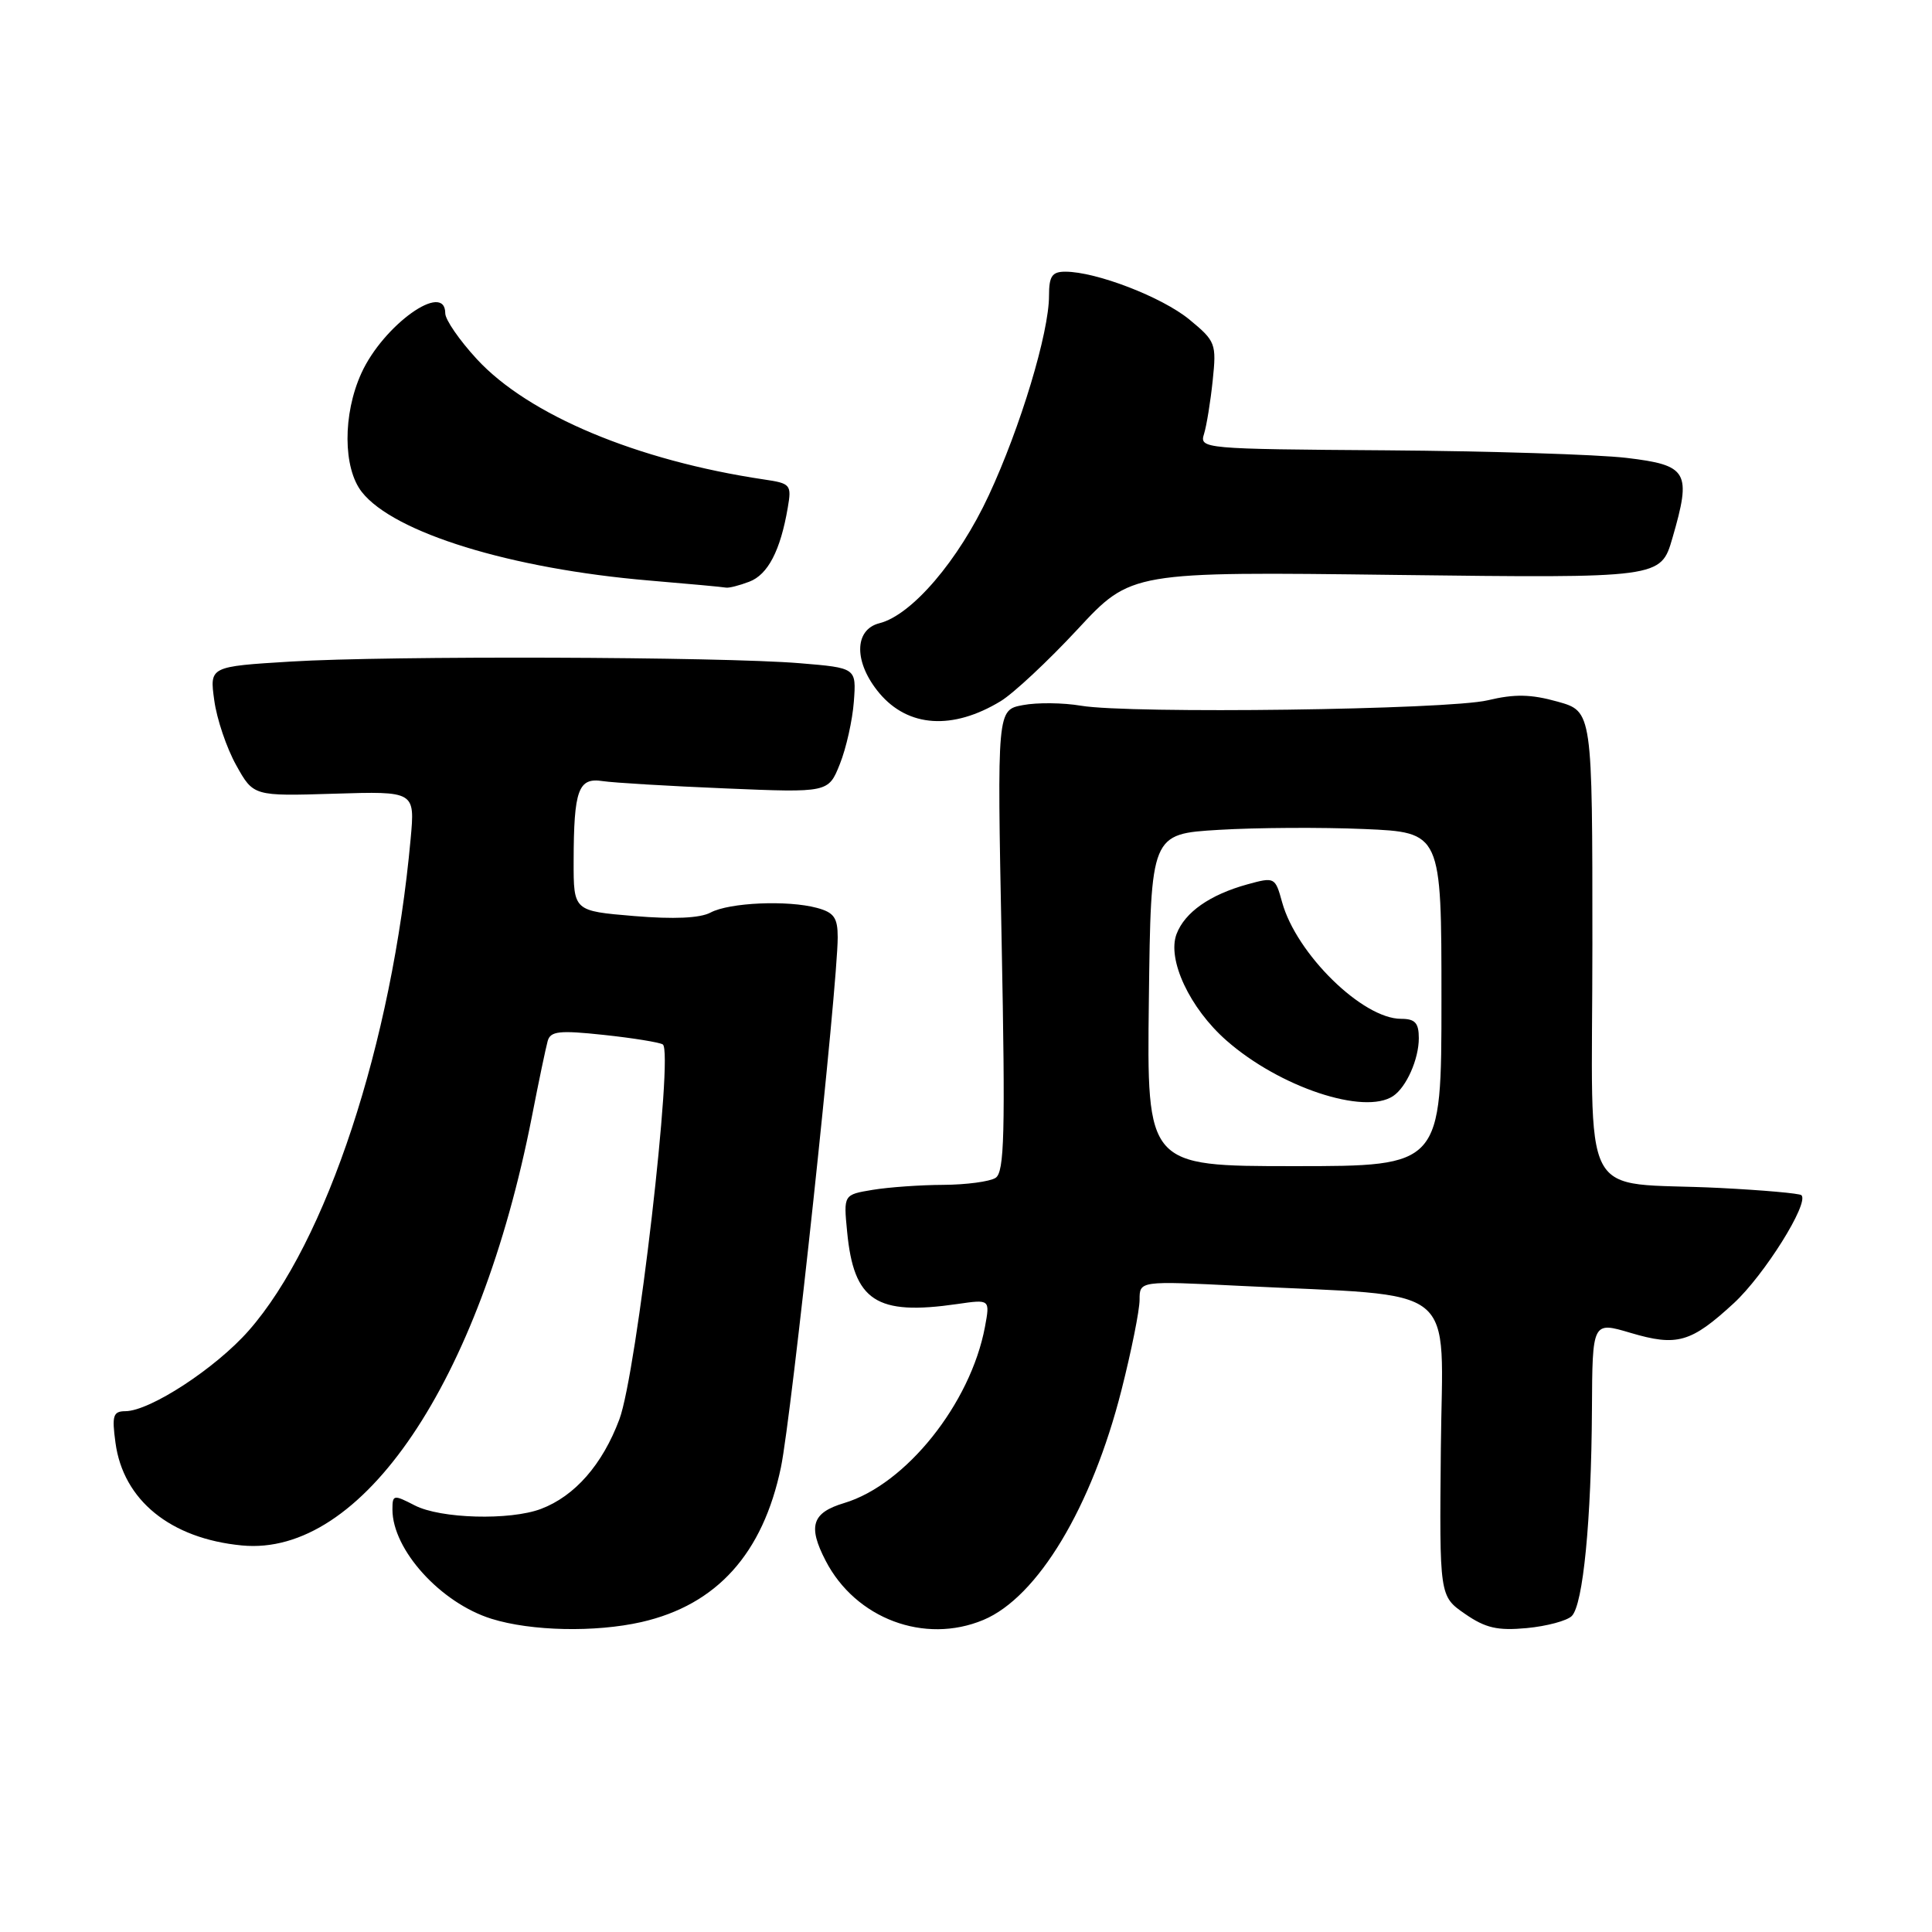 <?xml version="1.0" encoding="UTF-8" standalone="no"?>
<!DOCTYPE svg PUBLIC "-//W3C//DTD SVG 1.1//EN" "http://www.w3.org/Graphics/SVG/1.1/DTD/svg11.dtd" >
<svg xmlns="http://www.w3.org/2000/svg" xmlns:xlink="http://www.w3.org/1999/xlink" version="1.1" viewBox="0 0 256 256">
 <g >
 <path fill="currentColor"
d=" M 85.00 214.93 C 94.98 212.65 101.09 205.87 103.48 194.42 C 104.88 187.70 111.00 130.54 111.00 124.20 C 111.00 121.60 110.51 120.91 108.25 120.30 C 104.36 119.25 96.64 119.59 94.15 120.92 C 92.76 121.66 89.30 121.82 84.02 121.38 C 76.00 120.71 76.00 120.71 76.01 114.11 C 76.03 104.64 76.63 103.00 79.85 103.50 C 81.31 103.72 88.64 104.16 96.13 104.47 C 109.77 105.04 109.77 105.04 111.29 101.23 C 112.13 99.13 112.96 95.41 113.14 92.96 C 113.47 88.50 113.47 88.50 105.98 87.88 C 95.49 87.01 51.47 86.87 38.54 87.66 C 27.77 88.32 27.77 88.32 28.39 92.79 C 28.72 95.26 30.03 99.12 31.29 101.38 C 33.58 105.50 33.58 105.50 44.28 105.17 C 54.99 104.84 54.99 104.84 54.41 111.17 C 51.95 138.23 43.26 164.61 32.95 176.32 C 28.57 181.30 19.88 186.97 16.62 186.99 C 14.99 187.00 14.81 187.56 15.30 191.16 C 16.32 198.78 22.58 203.87 32.05 204.78 C 47.95 206.31 63.56 183.23 70.47 148.00 C 71.38 143.32 72.33 138.80 72.57 137.94 C 72.94 136.63 74.11 136.50 80.00 137.13 C 83.85 137.54 87.36 138.11 87.82 138.39 C 89.30 139.30 84.37 181.94 82.07 188.07 C 79.83 194.06 76.17 198.24 71.68 199.94 C 67.57 201.49 58.36 201.24 54.95 199.47 C 52.14 198.02 52.00 198.05 52.00 200.02 C 52.00 205.35 58.39 212.40 65.13 214.50 C 70.39 216.14 78.86 216.32 85.00 214.93 Z  M 130.30 214.65 C 137.50 211.64 144.66 199.72 148.60 184.20 C 149.92 179.00 151.00 173.61 151.00 172.23 C 151.00 169.72 151.00 169.72 164.25 170.38 C 193.89 171.86 191.13 169.64 190.92 191.88 C 190.73 211.50 190.73 211.50 194.11 213.84 C 196.84 215.73 198.43 216.09 202.31 215.73 C 204.95 215.48 207.64 214.76 208.27 214.13 C 209.77 212.63 210.86 201.47 210.94 186.80 C 211.00 175.11 211.00 175.11 216.05 176.61 C 222.22 178.44 224.06 177.91 229.74 172.68 C 233.78 168.95 239.75 159.42 238.70 158.37 C 238.46 158.13 233.59 157.70 227.88 157.41 C 208.89 156.46 211.00 160.50 211.00 125.08 C 211.00 94.26 211.00 94.26 206.39 92.97 C 202.85 91.98 200.70 91.94 197.14 92.79 C 191.86 94.05 149.72 94.61 143.23 93.51 C 140.88 93.11 137.42 93.07 135.54 93.43 C 132.12 94.07 132.12 94.07 132.72 124.63 C 133.22 150.30 133.09 155.33 131.91 156.08 C 131.13 156.57 128.03 156.98 125.00 157.00 C 121.97 157.01 117.76 157.31 115.64 157.66 C 111.77 158.30 111.77 158.30 112.25 163.22 C 113.13 172.40 116.09 174.35 126.85 172.79 C 131.19 172.16 131.19 172.16 130.51 175.83 C 128.60 185.99 120.03 196.71 111.86 199.16 C 107.59 200.44 107.02 202.21 109.40 206.80 C 113.37 214.48 122.50 217.91 130.30 214.65 Z  M 132.59 92.91 C 134.29 91.88 138.88 87.59 142.78 83.39 C 149.88 75.74 149.88 75.74 184.97 76.18 C 220.06 76.61 220.06 76.61 221.60 71.31 C 224.16 62.50 223.67 61.64 215.50 60.67 C 211.65 60.22 197.34 59.77 183.70 59.67 C 159.40 59.50 158.92 59.46 159.54 57.50 C 159.88 56.40 160.40 53.21 160.69 50.41 C 161.20 45.53 161.08 45.21 157.60 42.34 C 153.99 39.37 145.26 36.00 141.16 36.00 C 139.40 36.00 139.00 36.59 139.00 39.19 C 139.00 44.08 135.22 56.61 131.02 65.63 C 127.01 74.26 120.81 81.51 116.53 82.58 C 113.13 83.44 113.13 87.81 116.53 91.86 C 120.34 96.38 126.23 96.77 132.59 92.91 Z  M 99.28 77.08 C 101.75 76.15 103.41 72.96 104.38 67.29 C 104.91 64.22 104.77 64.05 101.22 63.53 C 84.40 61.02 70.01 54.99 63.18 47.58 C 60.88 45.09 59.00 42.36 59.00 41.52 C 59.00 37.20 50.78 43.07 47.88 49.46 C 45.41 54.89 45.44 62.02 47.95 65.20 C 52.19 70.59 67.69 75.37 86.00 76.92 C 91.22 77.36 95.81 77.78 96.18 77.86 C 96.56 77.94 97.95 77.59 99.28 77.08 Z  M 152.23 132.51 C 152.50 110.50 152.50 110.50 161.50 109.96 C 166.45 109.66 175.11 109.61 180.75 109.85 C 191.00 110.29 191.00 110.29 191.00 132.41 C 191.00 154.52 191.00 154.52 171.48 154.52 C 151.96 154.52 151.96 154.52 152.23 132.51 Z  M 184.60 145.23 C 186.35 144.06 188.00 140.35 188.00 137.57 C 188.00 135.54 187.51 135.00 185.65 135.00 C 180.55 135.00 171.78 126.40 169.89 119.56 C 168.97 116.22 168.90 116.19 165.29 117.18 C 160.30 118.56 157.00 120.88 155.90 123.76 C 154.62 127.13 157.65 133.61 162.52 137.88 C 169.55 144.06 180.77 147.79 184.60 145.23 Z "/>
</g>
</svg>